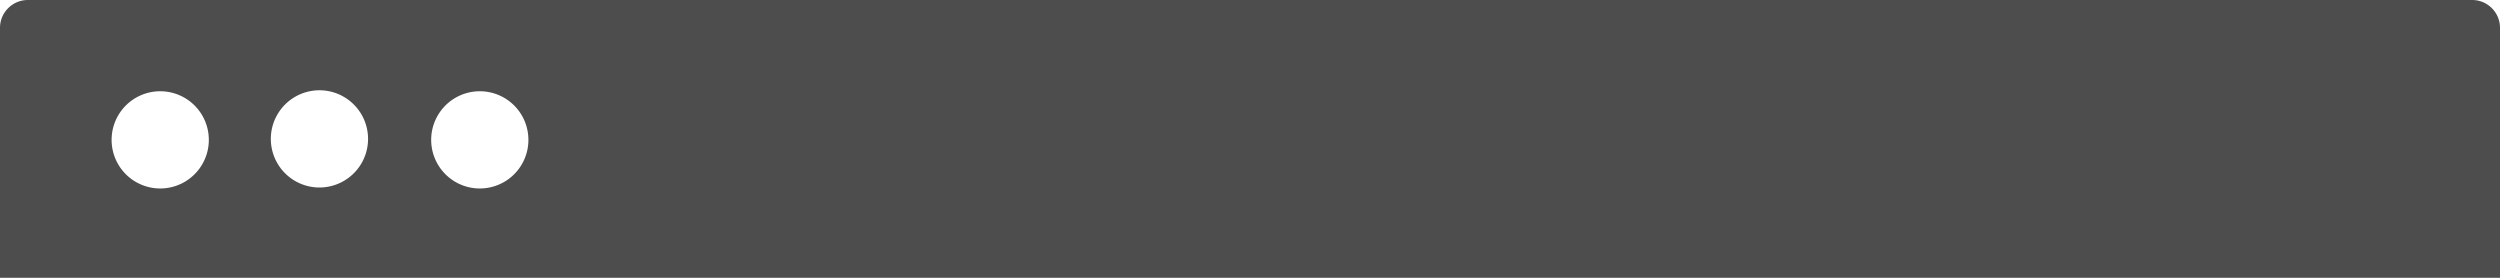 <svg width="360" height="40" fill="none" xmlns="http://www.w3.org/2000/svg"><path fill-rule="evenodd" clip-rule="evenodd" d="M4 0h352c2.2 0 4 1.8 4 4v36H0V4c0-2.2 1.8-4 4-4zm12.93 23.5a7 7 0 1012.12-7 7 7 0 00-12.12 7zM46 27a7 7 0 110-14 7 7 0 010 14zm16.95-3.5a7 7 0 1012.12-7 7 7 0 00-12.12 7z" fill="#4D4D4D"/></svg>